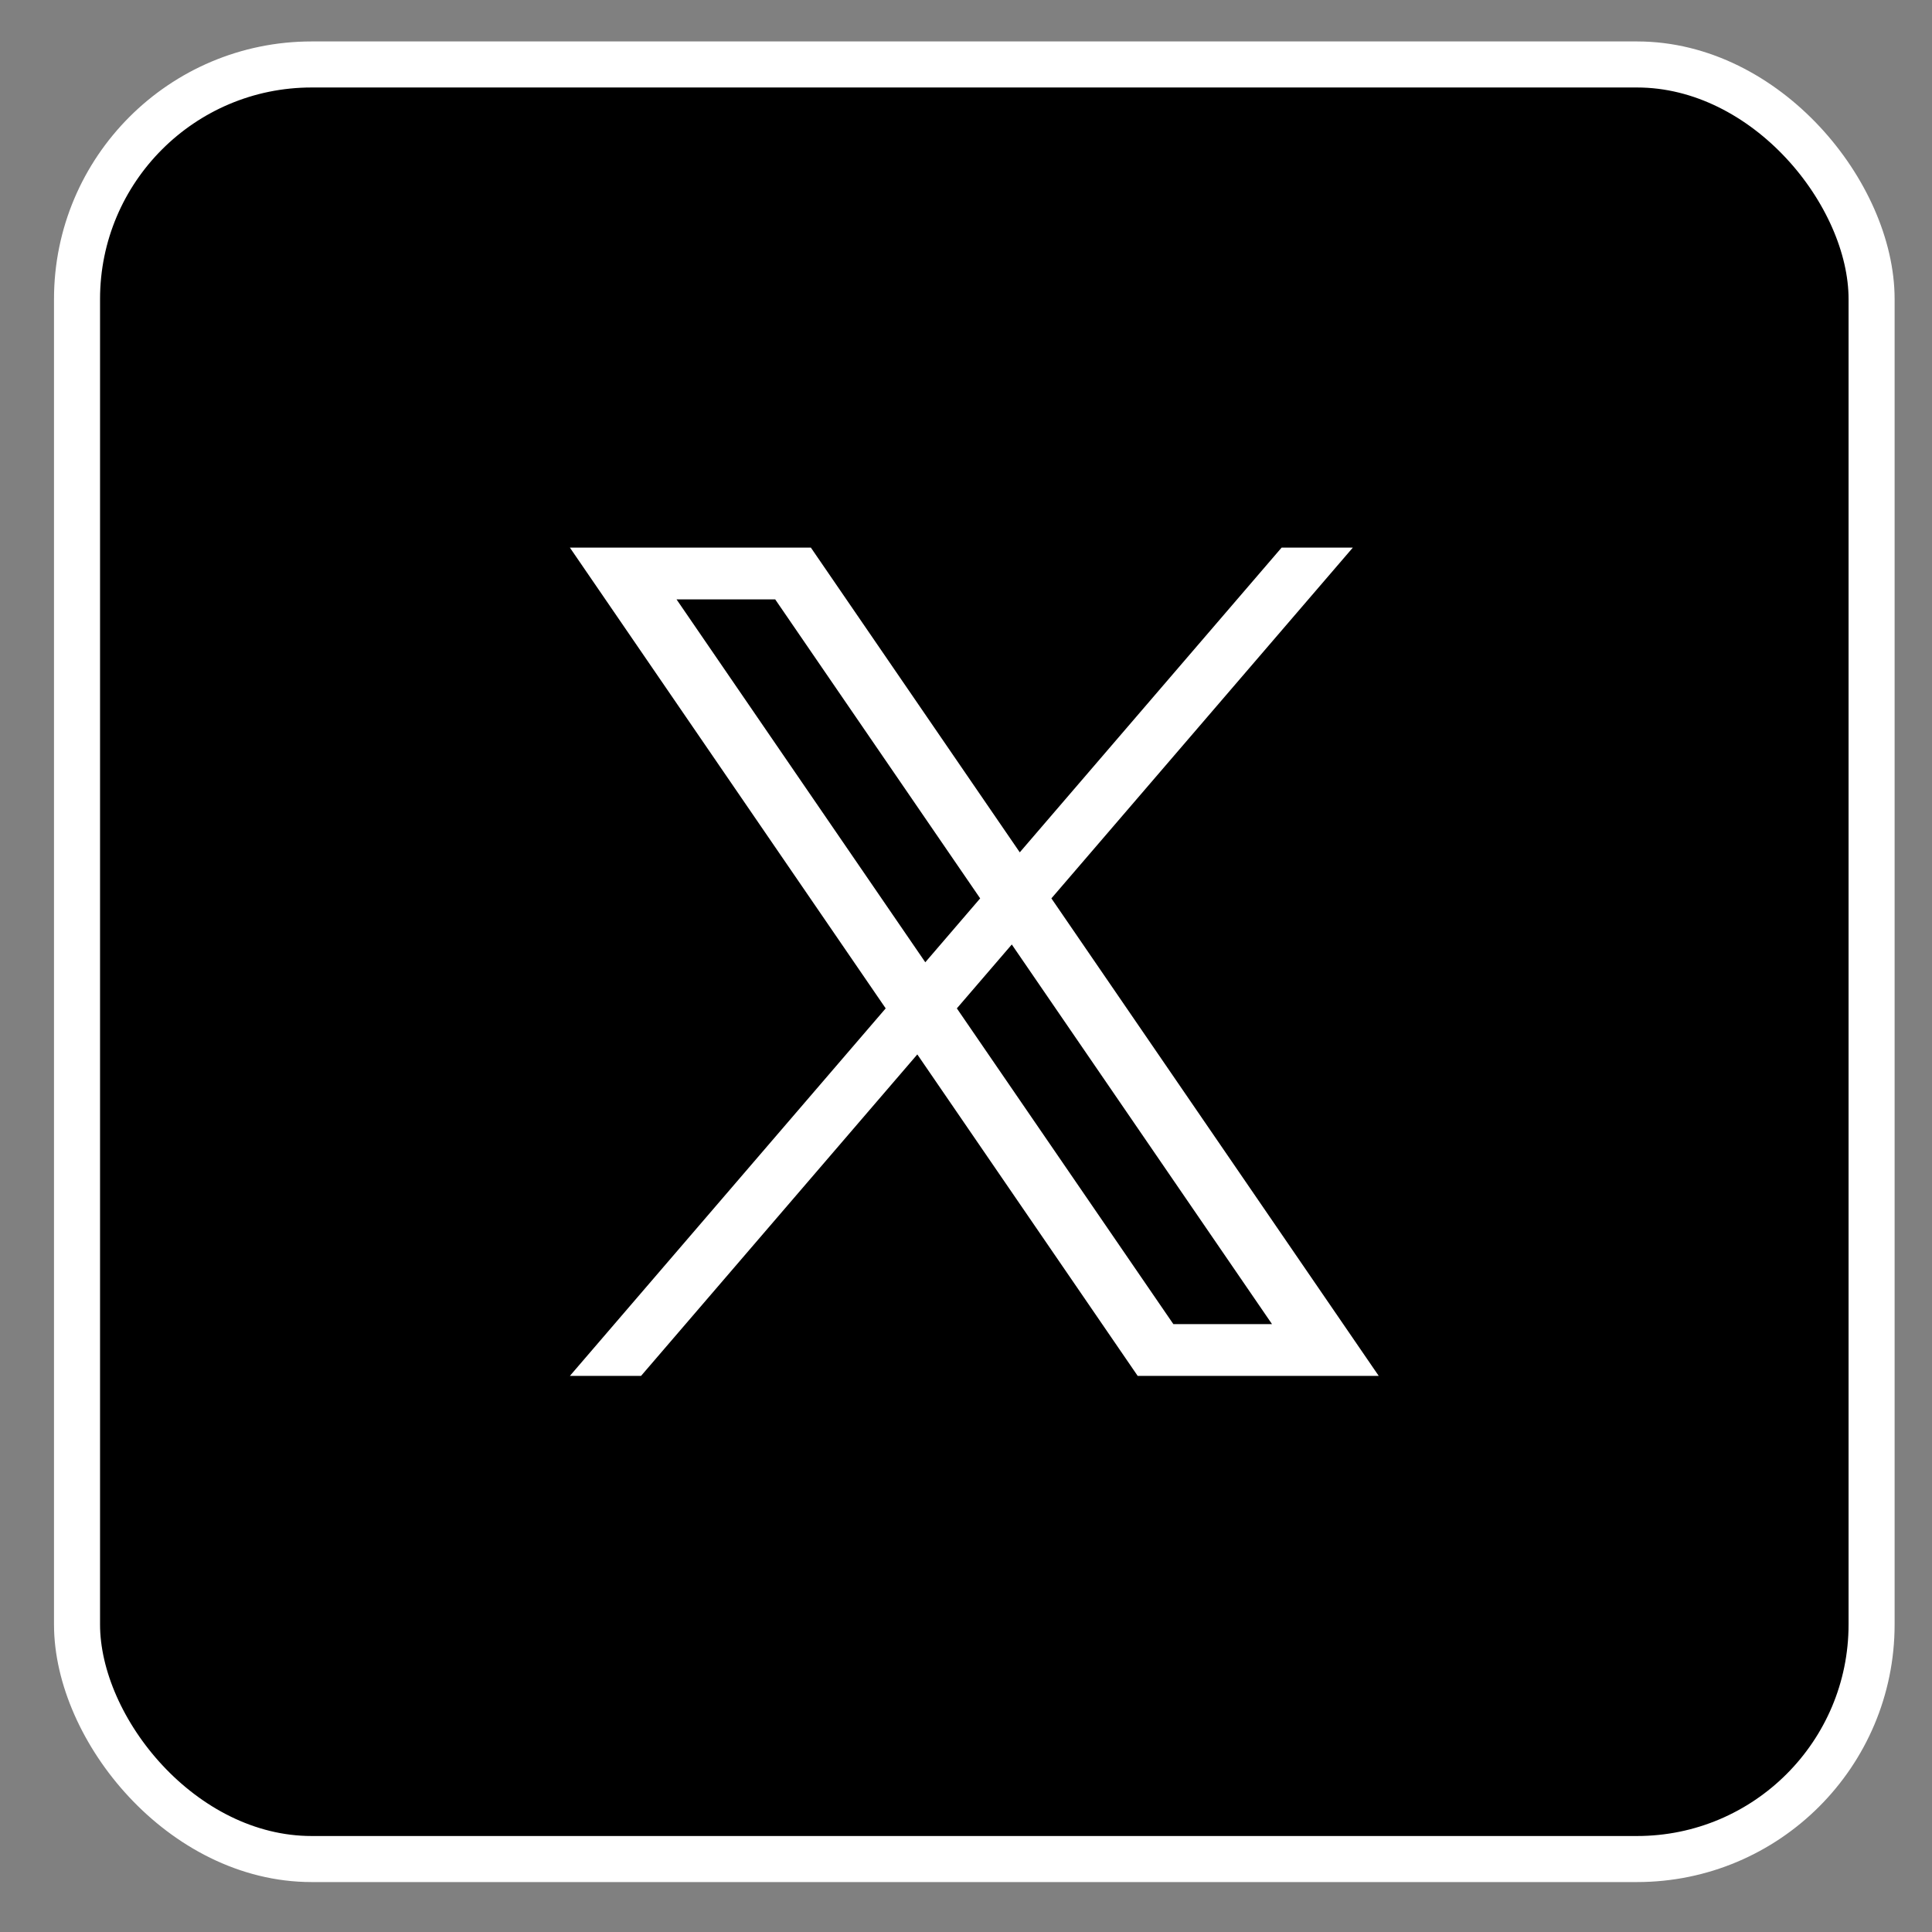 <svg width="1em" height="1em" viewBox="0 0 30 30" fill="currentColor" xmlns="http://www.w3.org/2000/svg">
<rect x="0" y="0" width="30" height="30" fill="#808080" stroke="none"/>
<rect x="1.196" y="1.001" width="27.866" height="27.866" rx="3.643" stroke="white" stroke-width="0.715"/>
<path fill-rule="evenodd" clip-rule="evenodd" d="M19.901 8.503H21.007L16.326 13.95L21.409 21.365H17.666L14.244 16.373L9.954 21.365H8.849L13.753 15.658L8.849 8.503H12.591L15.835 13.235L19.901 8.503ZM18.22 20.561H19.752L15.711 14.666L14.858 15.658L18.22 20.561ZM14.368 14.942L10.505 9.307H12.037L15.22 13.95L14.368 14.942Z" fill="white"/>
</svg>
